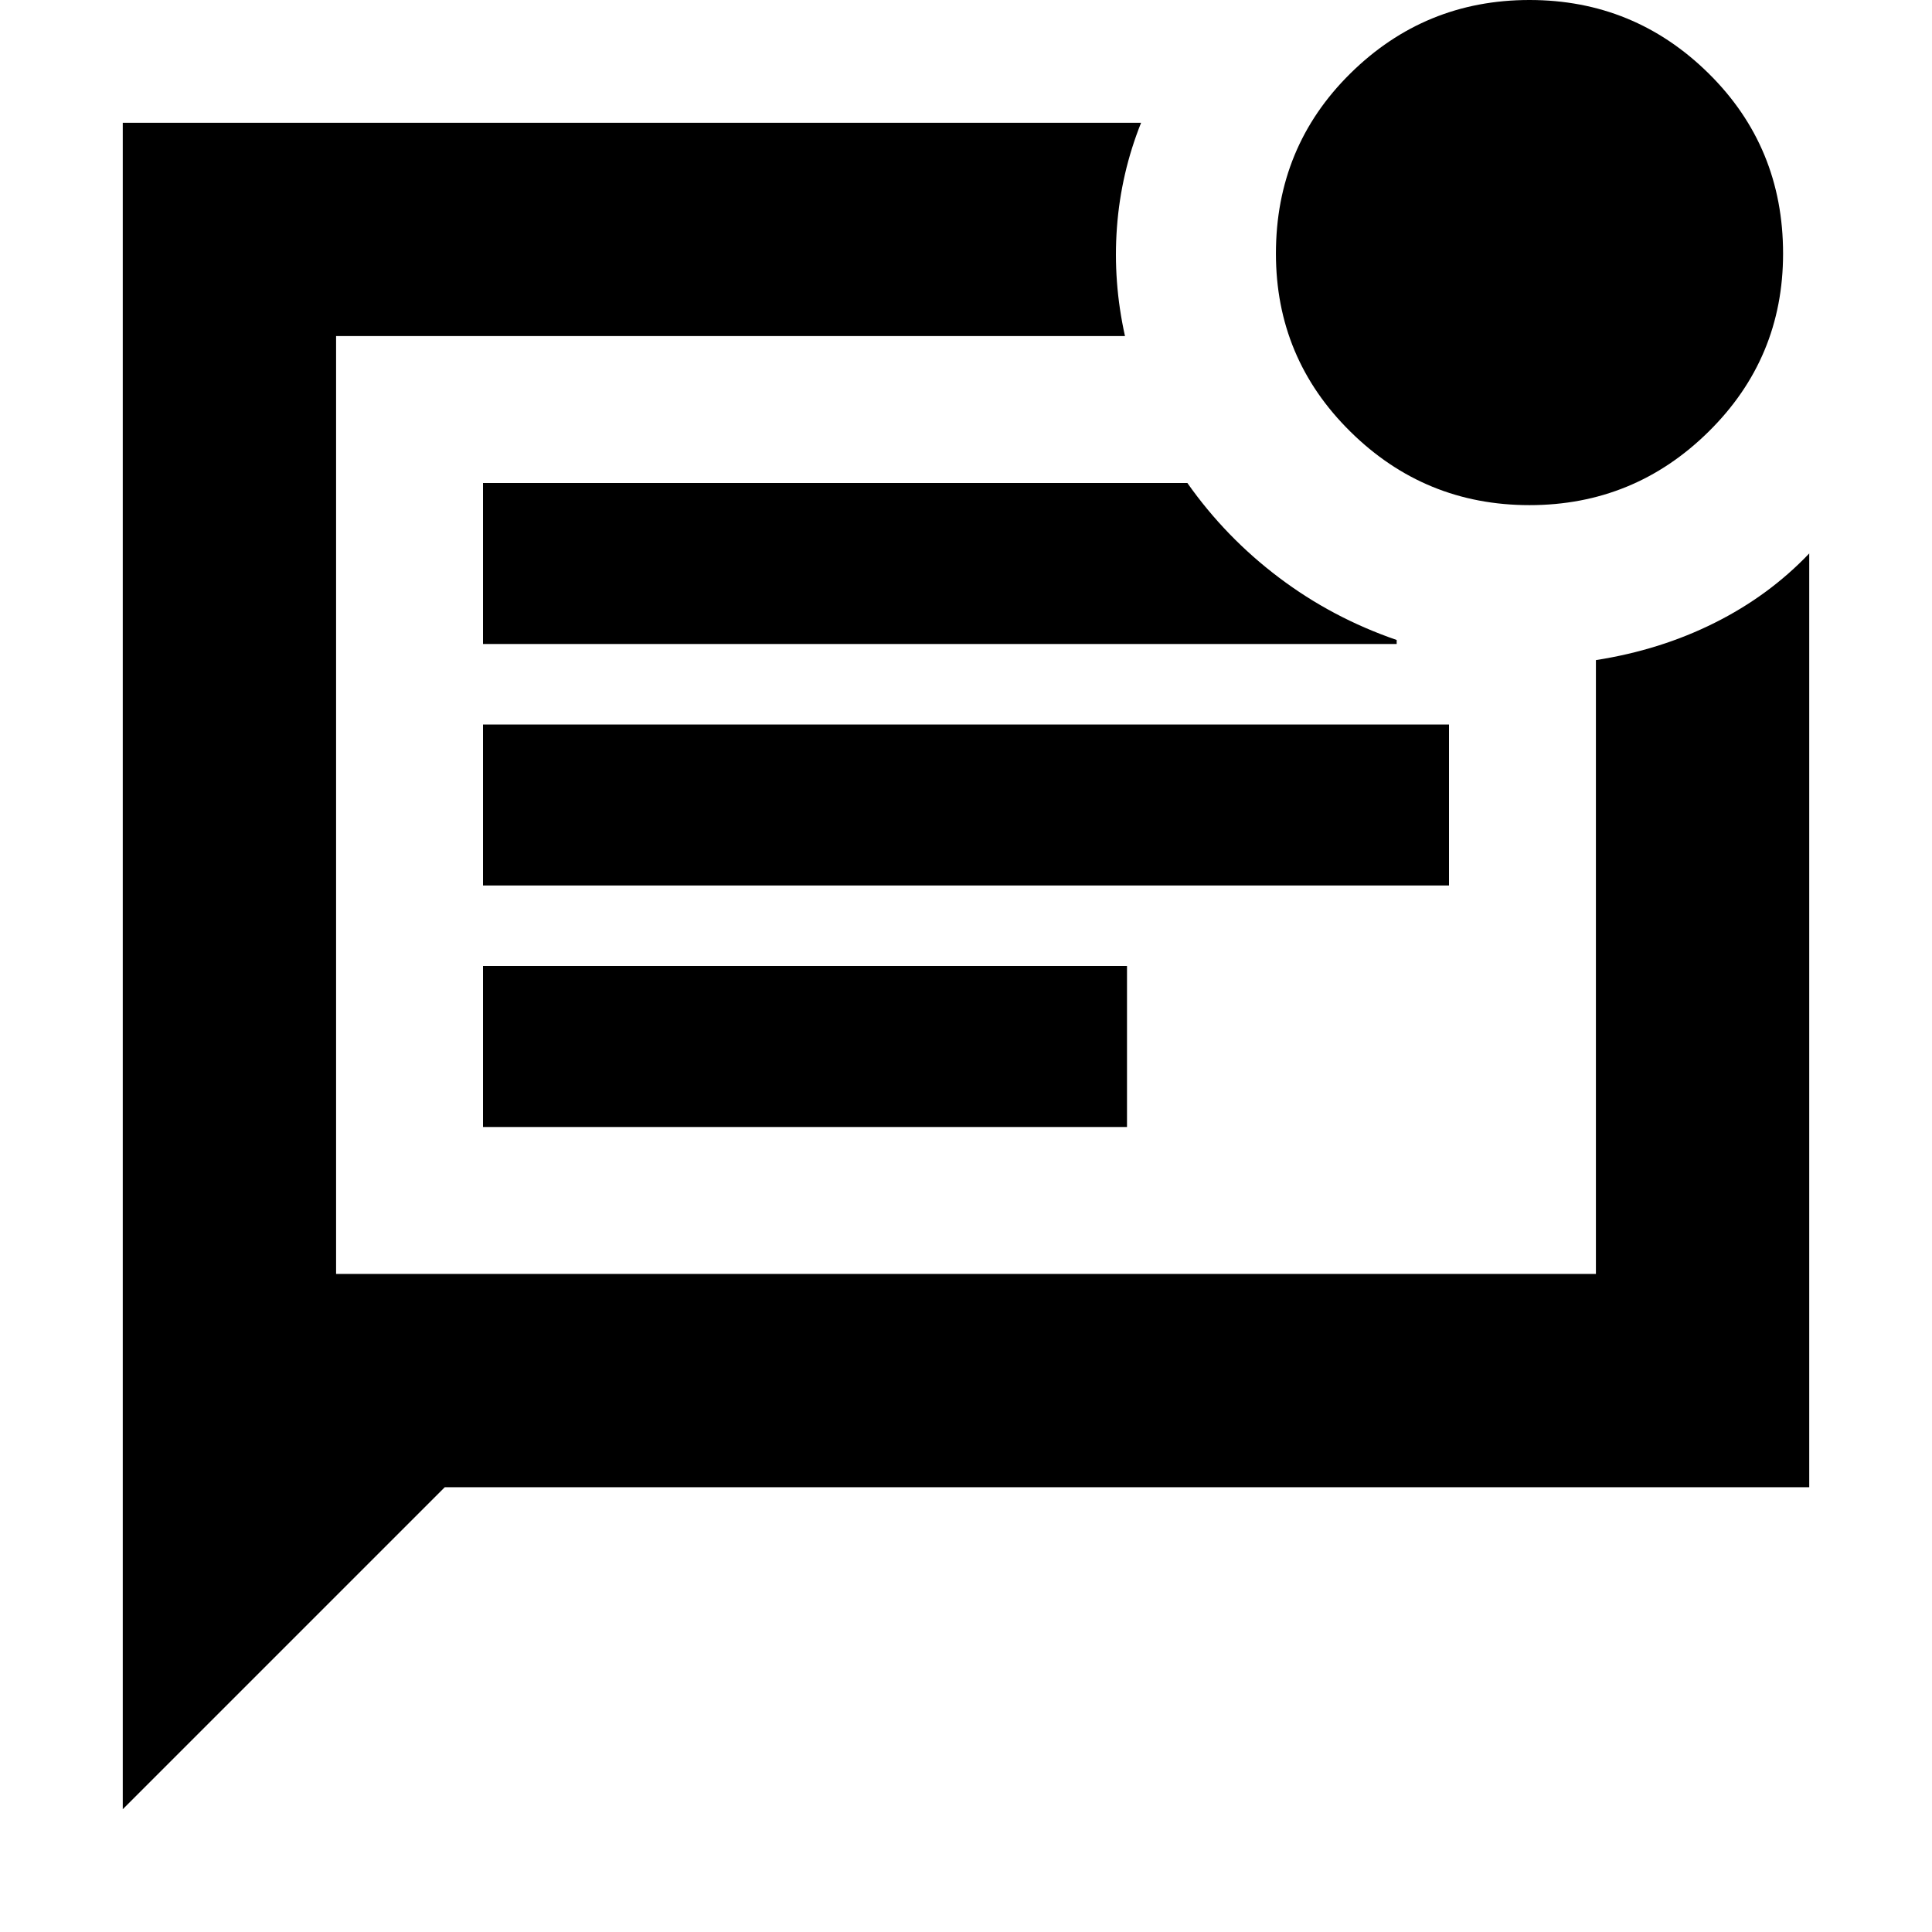 <svg xmlns="http://www.w3.org/2000/svg" height="24" width="24"><path d="M1.525 22.475V1.525H14.175Q13.925 2.15 13.875 2.825Q13.825 3.5 13.975 4.175H4.175V15.825H19.825V8.2Q20.625 8.075 21.3 7.737Q21.975 7.4 22.475 6.875V18.475H5.525ZM6 14H14V12H6ZM6 11H18V9H6ZM6 8H17.35V7.95Q16.55 7.675 15.888 7.175Q15.225 6.675 14.75 6H6ZM4.175 4.175Q4.175 4.175 4.175 4.175Q4.175 4.175 4.175 4.175V15.825V4.175Q4.175 4.175 4.175 4.175Q4.175 4.175 4.175 4.175ZM19 6.275Q17.7 6.275 16.775 5.362Q15.85 4.45 15.85 3.15Q15.85 1.825 16.775 0.912Q17.7 0 19 0Q20.3 0 21.225 0.912Q22.15 1.825 22.15 3.15Q22.15 4.45 21.225 5.362Q20.3 6.275 19 6.275Z"/></svg>